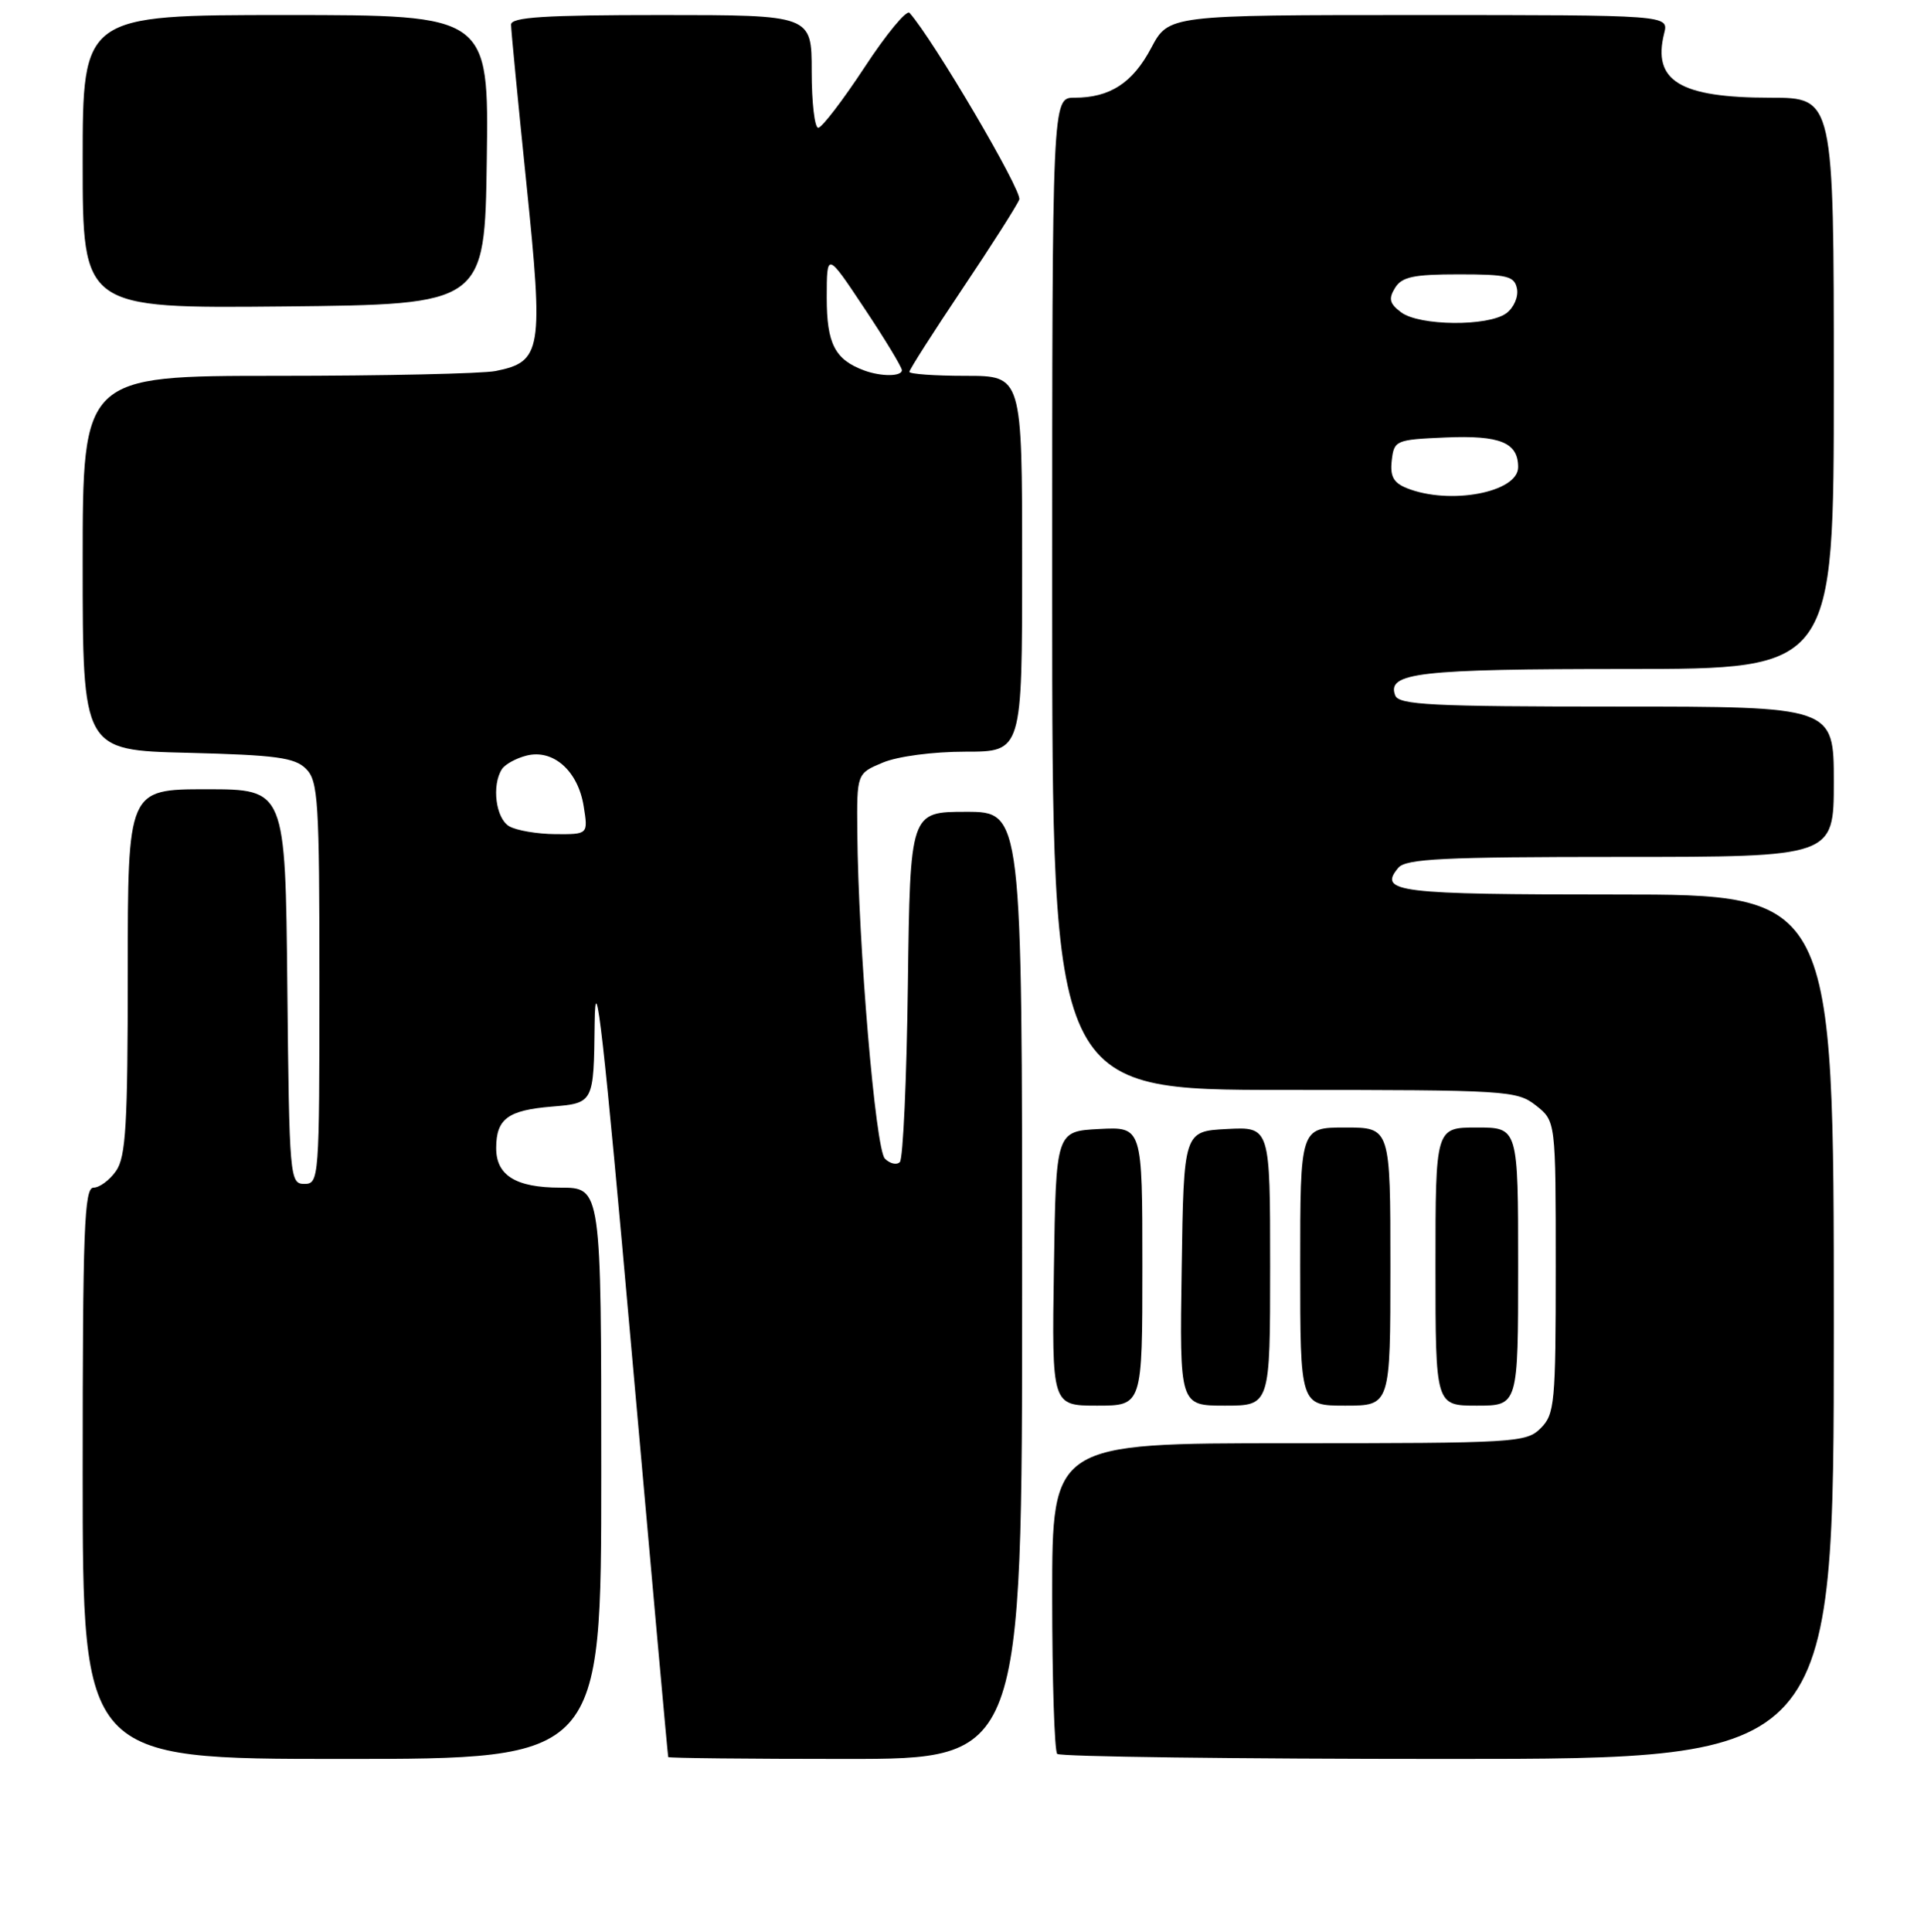 <?xml version="1.0" encoding="UTF-8" standalone="no"?>
<!DOCTYPE svg PUBLIC "-//W3C//DTD SVG 1.1//EN" "http://www.w3.org/Graphics/SVG/1.1/DTD/svg11.dtd" >
<svg xmlns="http://www.w3.org/2000/svg" xmlns:xlink="http://www.w3.org/1999/xlink" version="1.1" viewBox="0 0 256 257">
 <g >
 <path fill="currentColor"
d=" M 80.00 196.00 C 80.00 158.00 80.00 158.00 74.57 158.00 C 68.62 158.00 65.99 156.37 66.02 152.68 C 66.04 148.84 67.59 147.70 73.41 147.22 C 79.00 146.75 79.00 146.75 79.12 136.13 C 79.21 127.94 80.33 137.88 84.02 179.50 C 86.66 209.20 88.85 233.61 88.91 233.75 C 88.96 233.89 99.57 234.00 112.50 234.00 C 136.00 234.00 136.00 234.00 136.00 171.00 C 136.00 108.00 136.00 108.00 128.55 108.00 C 121.10 108.00 121.10 108.00 120.80 130.92 C 120.64 143.52 120.16 154.18 119.73 154.60 C 119.31 155.02 118.42 154.82 117.74 154.14 C 116.49 152.89 114.20 125.80 114.07 110.70 C 114.00 102.90 114.00 102.90 117.47 101.45 C 119.45 100.62 124.15 100.00 128.47 100.00 C 136.00 100.00 136.00 100.00 136.00 75.00 C 136.00 50.00 136.00 50.00 128.50 50.00 C 124.38 50.00 121.00 49.76 121.00 49.47 C 121.00 49.17 124.17 44.21 128.04 38.44 C 131.92 32.66 135.33 27.31 135.62 26.54 C 136.05 25.44 124.16 5.23 121.02 1.71 C 120.63 1.27 117.93 4.53 115.03 8.96 C 112.12 13.38 109.35 17.00 108.87 17.00 C 108.39 17.00 108.00 13.62 108.00 9.50 C 108.00 2.00 108.00 2.00 88.00 2.00 C 72.41 2.00 68.00 2.28 68.00 3.28 C 68.00 3.98 68.92 13.49 70.04 24.40 C 72.33 46.66 72.09 48.13 65.94 49.36 C 64.19 49.71 51.11 50.00 36.87 50.00 C 11.00 50.00 11.00 50.00 11.00 74.90 C 11.00 99.81 11.00 99.81 24.97 100.15 C 36.74 100.45 39.21 100.78 40.72 102.28 C 42.34 103.91 42.50 106.48 42.50 130.78 C 42.50 156.83 42.45 157.50 40.50 157.50 C 38.56 157.50 38.49 156.74 38.23 131.25 C 37.97 105.00 37.97 105.00 27.48 105.00 C 17.00 105.00 17.00 105.00 17.00 129.28 C 17.00 149.63 16.75 153.91 15.44 155.78 C 14.59 157.00 13.24 158.00 12.44 158.00 C 11.21 158.00 11.00 163.55 11.00 196.00 C 11.00 234.00 11.00 234.00 45.50 234.00 C 80.00 234.00 80.00 234.00 80.00 196.00 Z  M 244.00 176.50 C 244.00 119.00 244.00 119.00 215.06 119.00 C 185.90 119.00 183.35 118.69 186.04 115.46 C 187.04 114.24 192.00 114.00 215.62 114.00 C 244.00 114.00 244.00 114.00 244.00 104.00 C 244.00 94.00 244.00 94.00 215.11 94.00 C 190.48 94.00 186.13 93.78 185.64 92.52 C 184.48 89.49 188.75 89.00 216.43 89.00 C 244.00 89.00 244.00 89.00 244.00 51.00 C 244.00 13.00 244.00 13.00 235.55 13.00 C 223.51 13.00 219.84 10.77 221.43 4.43 C 222.04 2.00 222.04 2.00 188.77 2.00 C 155.50 2.00 155.50 2.00 153.18 6.37 C 150.70 11.05 147.69 13.00 142.95 13.00 C 140.00 13.00 140.00 13.00 140.00 79.00 C 140.00 145.00 140.00 145.00 170.87 145.00 C 200.58 145.00 201.83 145.08 204.37 147.07 C 207.00 149.15 207.00 149.15 207.00 168.57 C 207.00 186.67 206.86 188.14 205.00 190.00 C 203.08 191.92 201.67 192.00 171.50 192.00 C 140.00 192.00 140.00 192.00 140.00 212.33 C 140.00 223.52 140.30 232.97 140.67 233.33 C 141.03 233.70 164.43 234.00 192.67 234.00 C 244.00 234.00 244.00 234.00 244.00 176.50 Z  M 152.00 168.45 C 152.00 149.90 152.00 149.90 146.25 150.20 C 140.50 150.50 140.50 150.50 140.23 168.75 C 139.95 187.00 139.95 187.00 145.98 187.00 C 152.00 187.00 152.00 187.00 152.00 168.45 Z  M 169.00 168.45 C 169.00 149.90 169.00 149.90 163.25 150.20 C 157.50 150.50 157.50 150.50 157.23 168.75 C 156.95 187.00 156.95 187.00 162.98 187.00 C 169.00 187.00 169.00 187.00 169.00 168.45 Z  M 185.00 168.50 C 185.00 150.00 185.00 150.00 179.00 150.00 C 173.00 150.00 173.00 150.00 173.00 168.50 C 173.00 187.00 173.00 187.00 179.00 187.00 C 185.00 187.00 185.00 187.00 185.00 168.50 Z  M 202.00 168.50 C 202.00 150.00 202.00 150.00 196.50 150.00 C 191.00 150.00 191.00 150.00 191.00 168.50 C 191.00 187.00 191.00 187.00 196.50 187.00 C 202.00 187.00 202.00 187.00 202.00 168.50 Z  M 64.77 21.25 C 65.04 2.00 65.04 2.00 38.02 2.00 C 11.00 2.00 11.00 2.00 11.00 21.52 C 11.00 41.03 11.00 41.03 37.75 40.77 C 64.50 40.50 64.50 40.50 64.77 21.25 Z  M 67.75 109.92 C 65.97 108.88 65.40 104.49 66.78 102.33 C 67.18 101.69 68.67 100.87 70.07 100.52 C 73.61 99.63 76.91 102.55 77.66 107.25 C 78.26 111.00 78.26 111.00 73.88 110.97 C 71.47 110.95 68.71 110.48 67.75 109.92 Z  M 115.00 49.29 C 111.09 47.85 110.00 45.74 110.00 39.60 C 110.01 33.50 110.01 33.50 115.00 41.00 C 117.75 45.12 120.00 48.84 120.00 49.25 C 120.00 50.10 117.26 50.12 115.00 49.29 Z  M 187.18 64.94 C 185.41 64.23 184.94 63.37 185.18 61.26 C 185.49 58.58 185.70 58.49 192.34 58.20 C 199.60 57.89 202.00 58.87 202.00 62.15 C 202.00 65.51 192.89 67.23 187.18 64.94 Z  M 186.44 41.56 C 184.89 40.40 184.72 39.76 185.61 38.31 C 186.52 36.83 188.05 36.50 194.10 36.50 C 200.59 36.50 201.52 36.73 201.85 38.43 C 202.05 39.50 201.41 40.96 200.42 41.68 C 198.00 43.45 188.88 43.37 186.44 41.56 Z "/>
</g>
</svg>